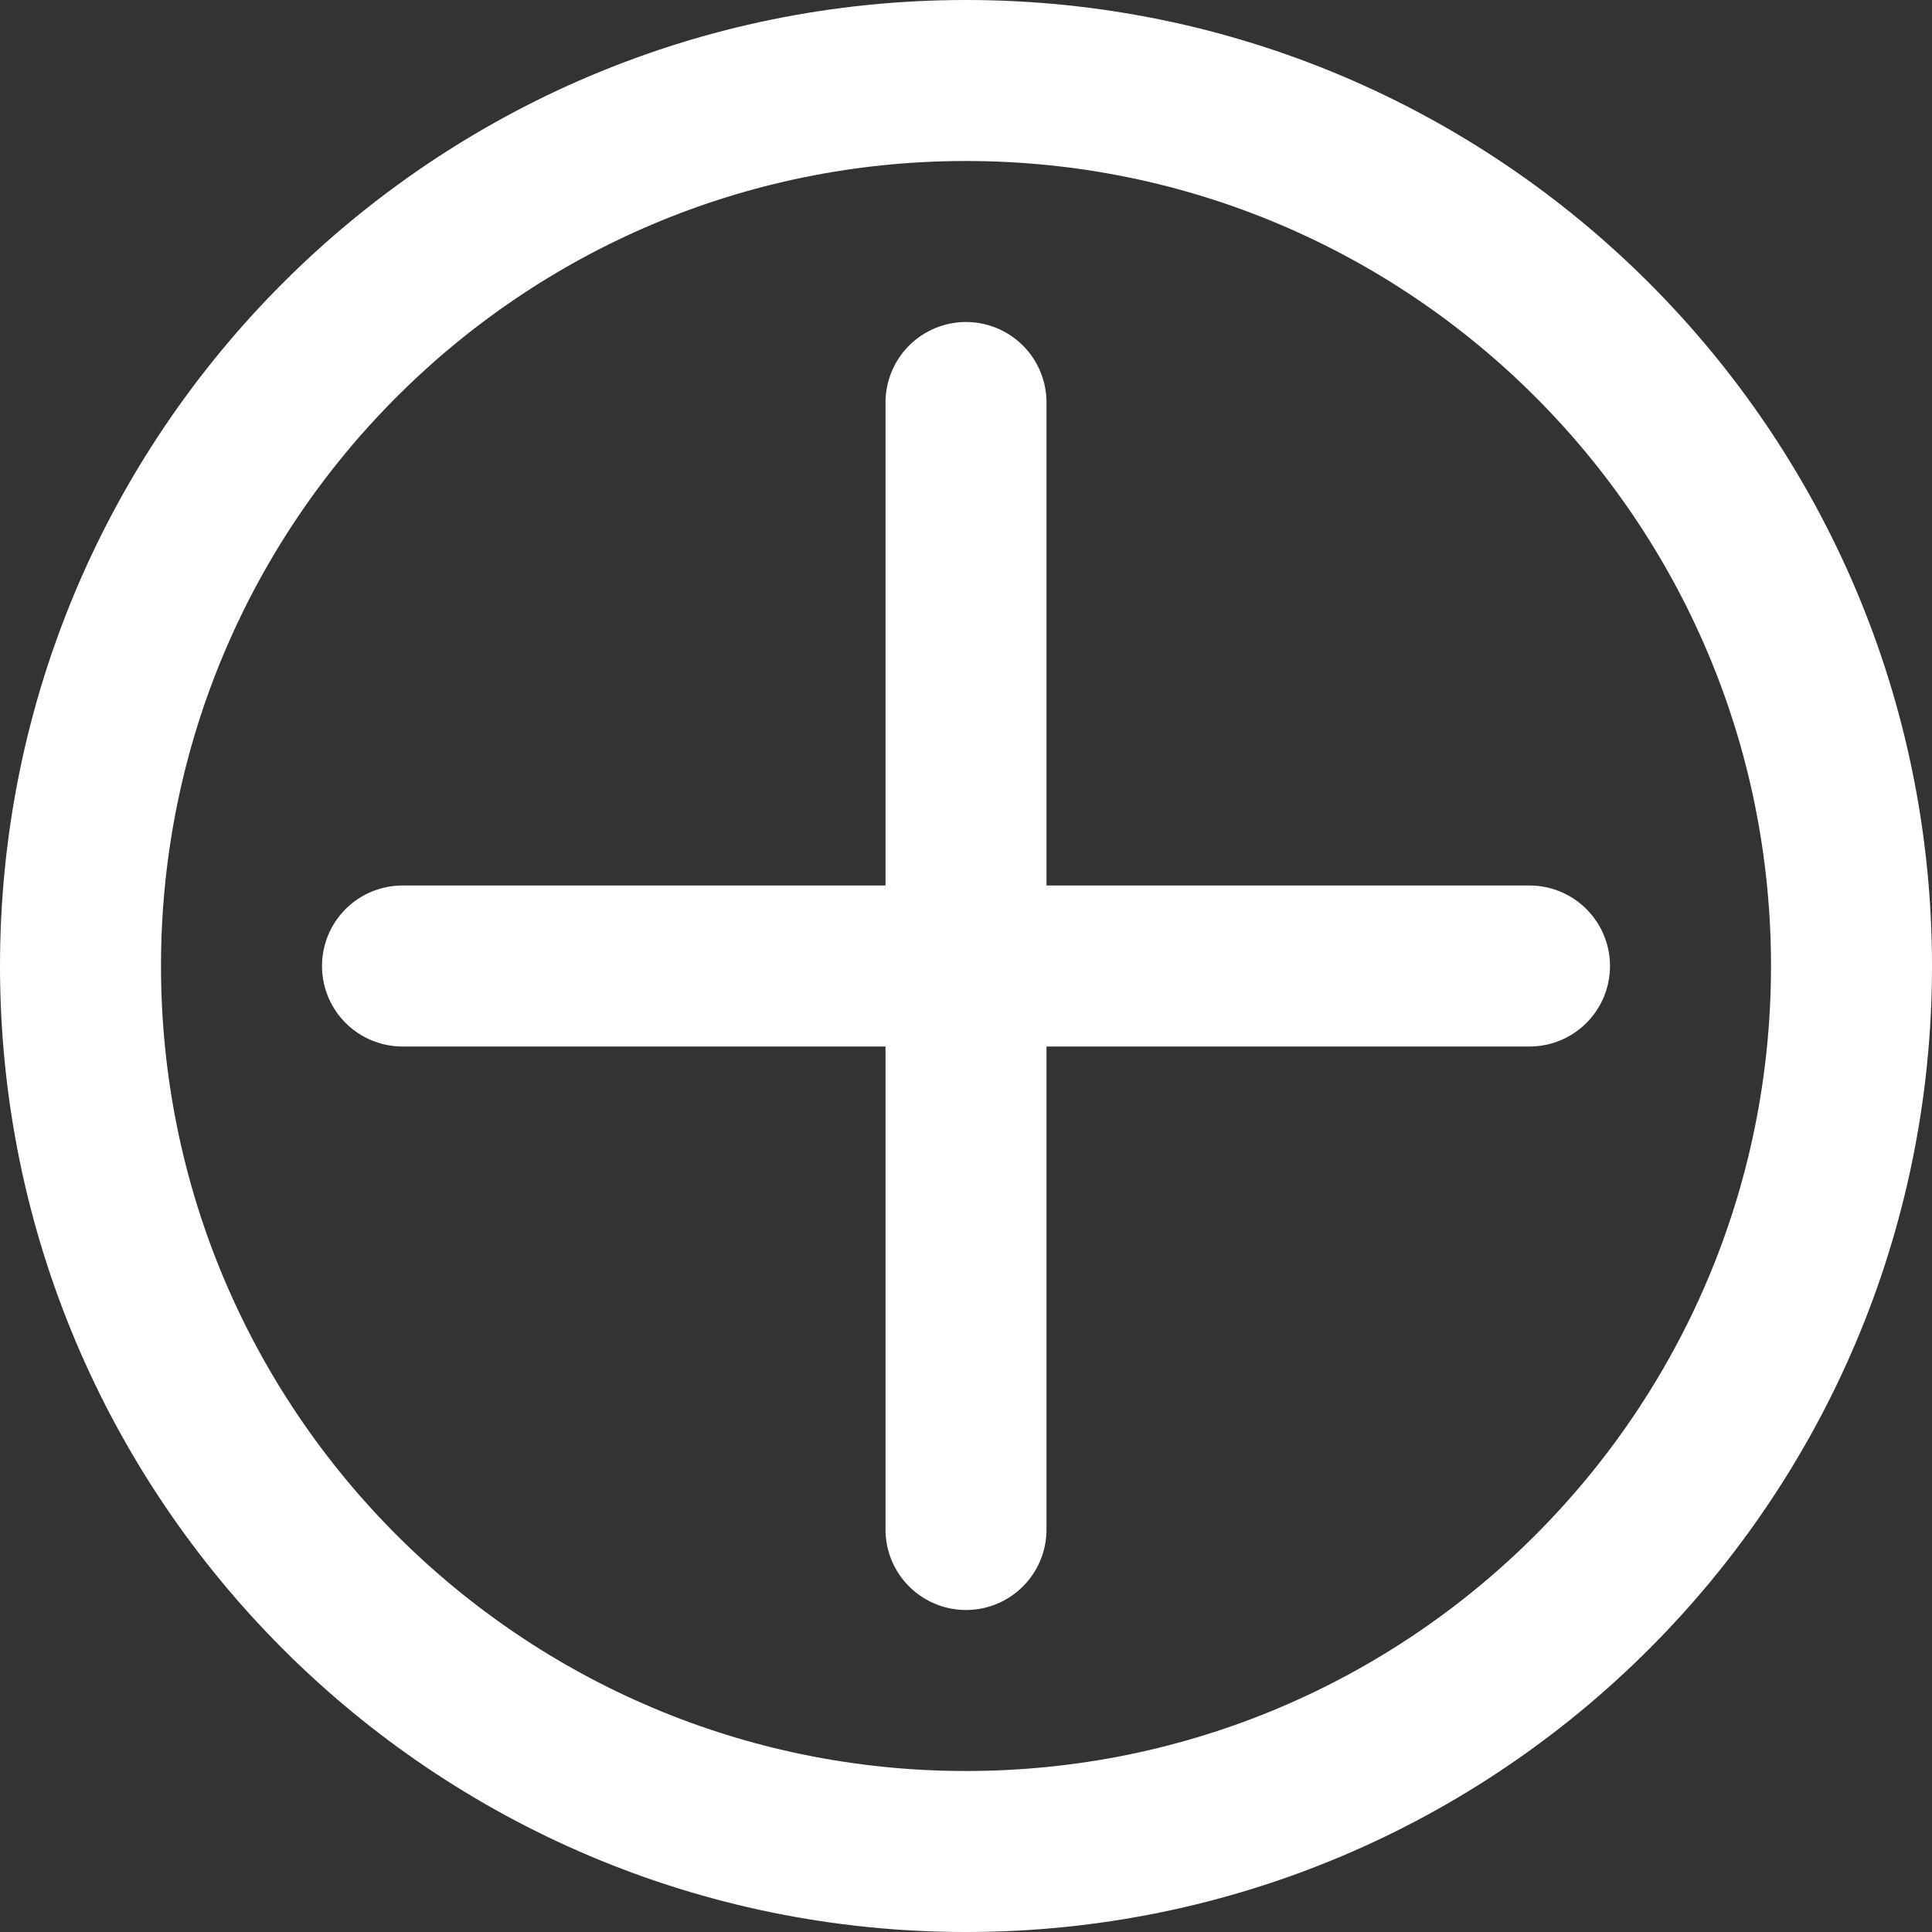 <svg width="24" height="24" viewBox="0 0 24 24" fill="none" xmlns="http://www.w3.org/2000/svg">
<rect x="0" y="0" width="24" height="24" fill="#333333" stroke="none"/>
<g clip-path="url(#clip0_9_129)">
<path d="M12 23C18.075 23 23 18.075 23 12C23 5.925 18.075 1 12 1C5.925 1 1 5.925 1 12C1 18.075 5.925 23 12 23Z" stroke="white" stroke-width="2" stroke-linecap="round" stroke-linejoin="round"/>
<path d="M12 5V19" stroke="white" stroke-width="2" stroke-linecap="round" stroke-linejoin="round"/>
<path d="M19 12H5" stroke="white" stroke-width="2" stroke-linecap="round" stroke-linejoin="round"/>
</g>
<defs>
<clipPath id="clip0_9_129">
<rect width="24" height="24" fill="white"/>
</clipPath>
</defs>
</svg>
